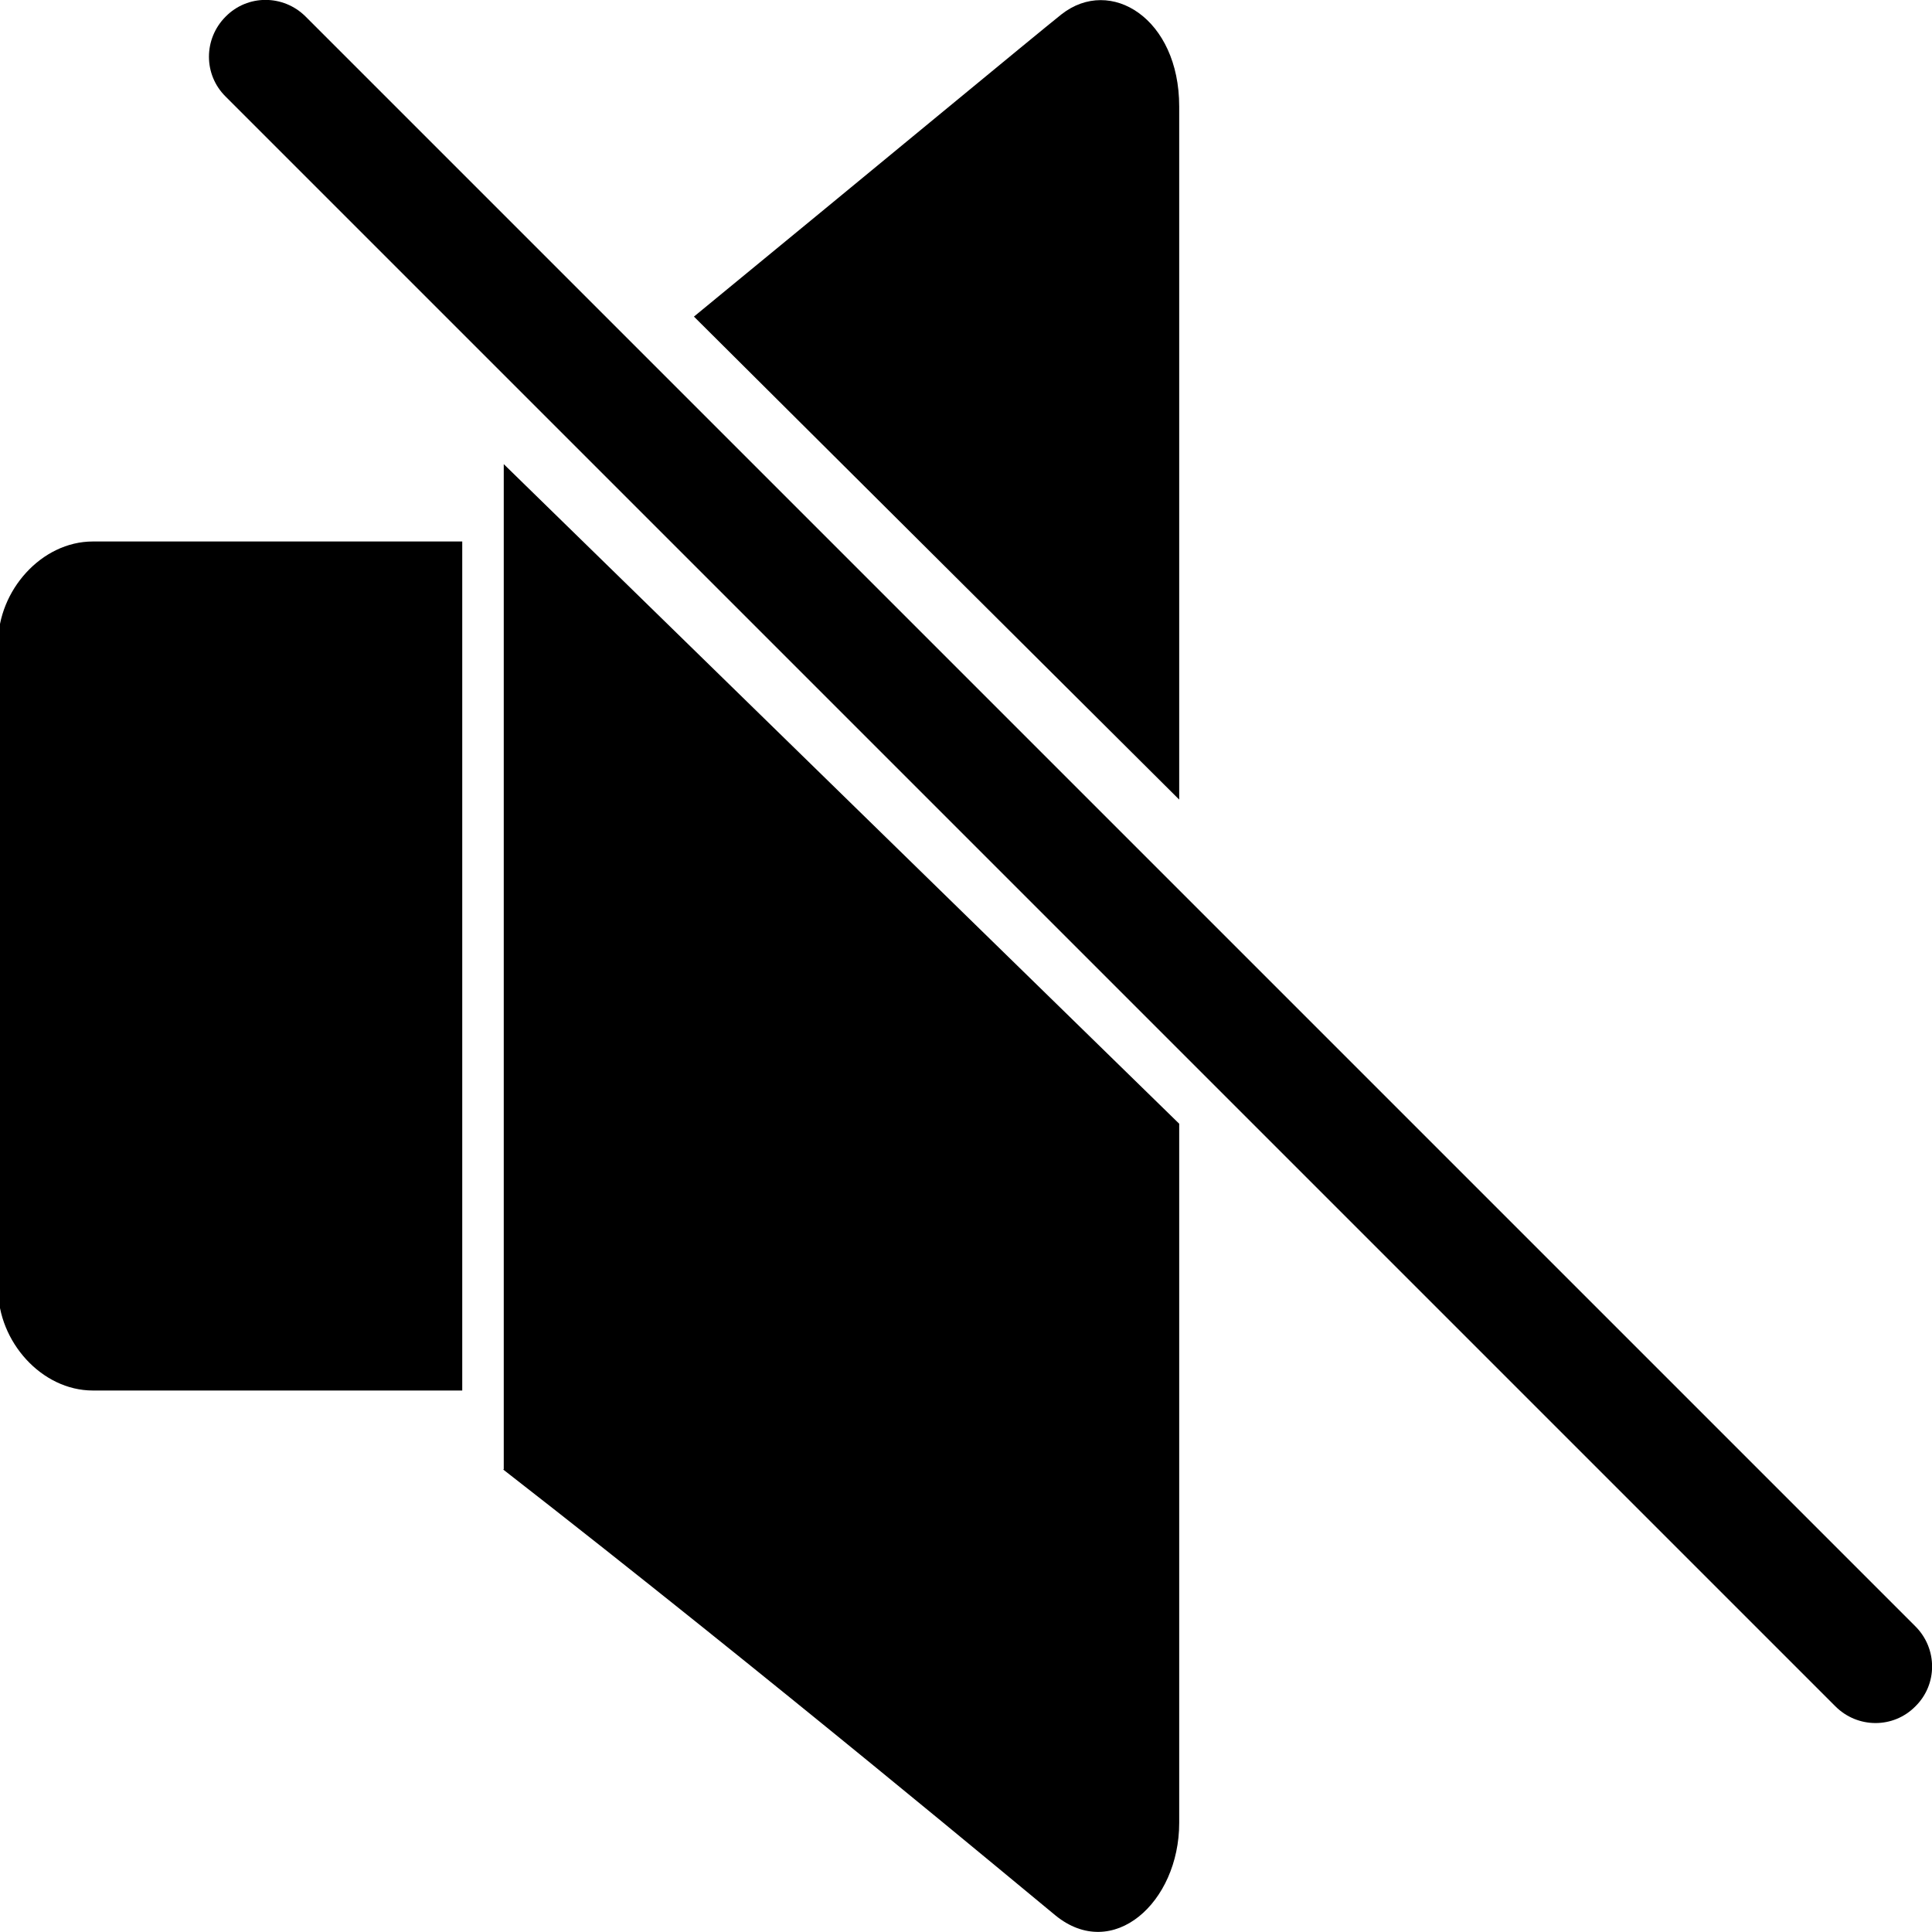 <?xml version="1.0" encoding="utf-8"?>
<!-- Generator: Adobe Illustrator 19.2.0, SVG Export Plug-In . SVG Version: 6.00 Build 0)  -->
<svg version="1.1" id="Layer_1" xmlns="http://www.w3.org/2000/svg" xmlns:xlink="http://www.w3.org/1999/xlink" x="0px" y="0px"
	 viewBox="0 0 512 512" style="enable-background:new 0 0 512 512;" xml:space="preserve">
<g>
	<path d="M-0.5,170.4v171.2c0,13.9,11.5,26.9,25.1,26.9h97.9v-225H24.6C11,143.5-0.5,156.5-0.5,170.4z"/>
	<path d="M312.5,28.2c0-23.3-18.2-34.6-31.2-24.4c-6.9,5.5-48.2,39.7-97.4,80.1l128.6,128V28.2z"/>
	<path d="M507.6,431L81,4.4c-5.9-5.9-15.4-5.9-21.2,0c-5.9,5.9-5.9,15.4,0,21.2l426.6,426.6c5.9,5.9,15.4,5.9,21.2,0
		C513.5,446.4,513.5,436.9,507.6,431z"/>
	<path d="M133.5,389.4h-0.2c71.7,55.8,140,113,146.4,118.2c15.2,12.4,32.8-3.4,32.8-24.5V297.8L133.5,123V389.4z"/>
</g>
</svg>
